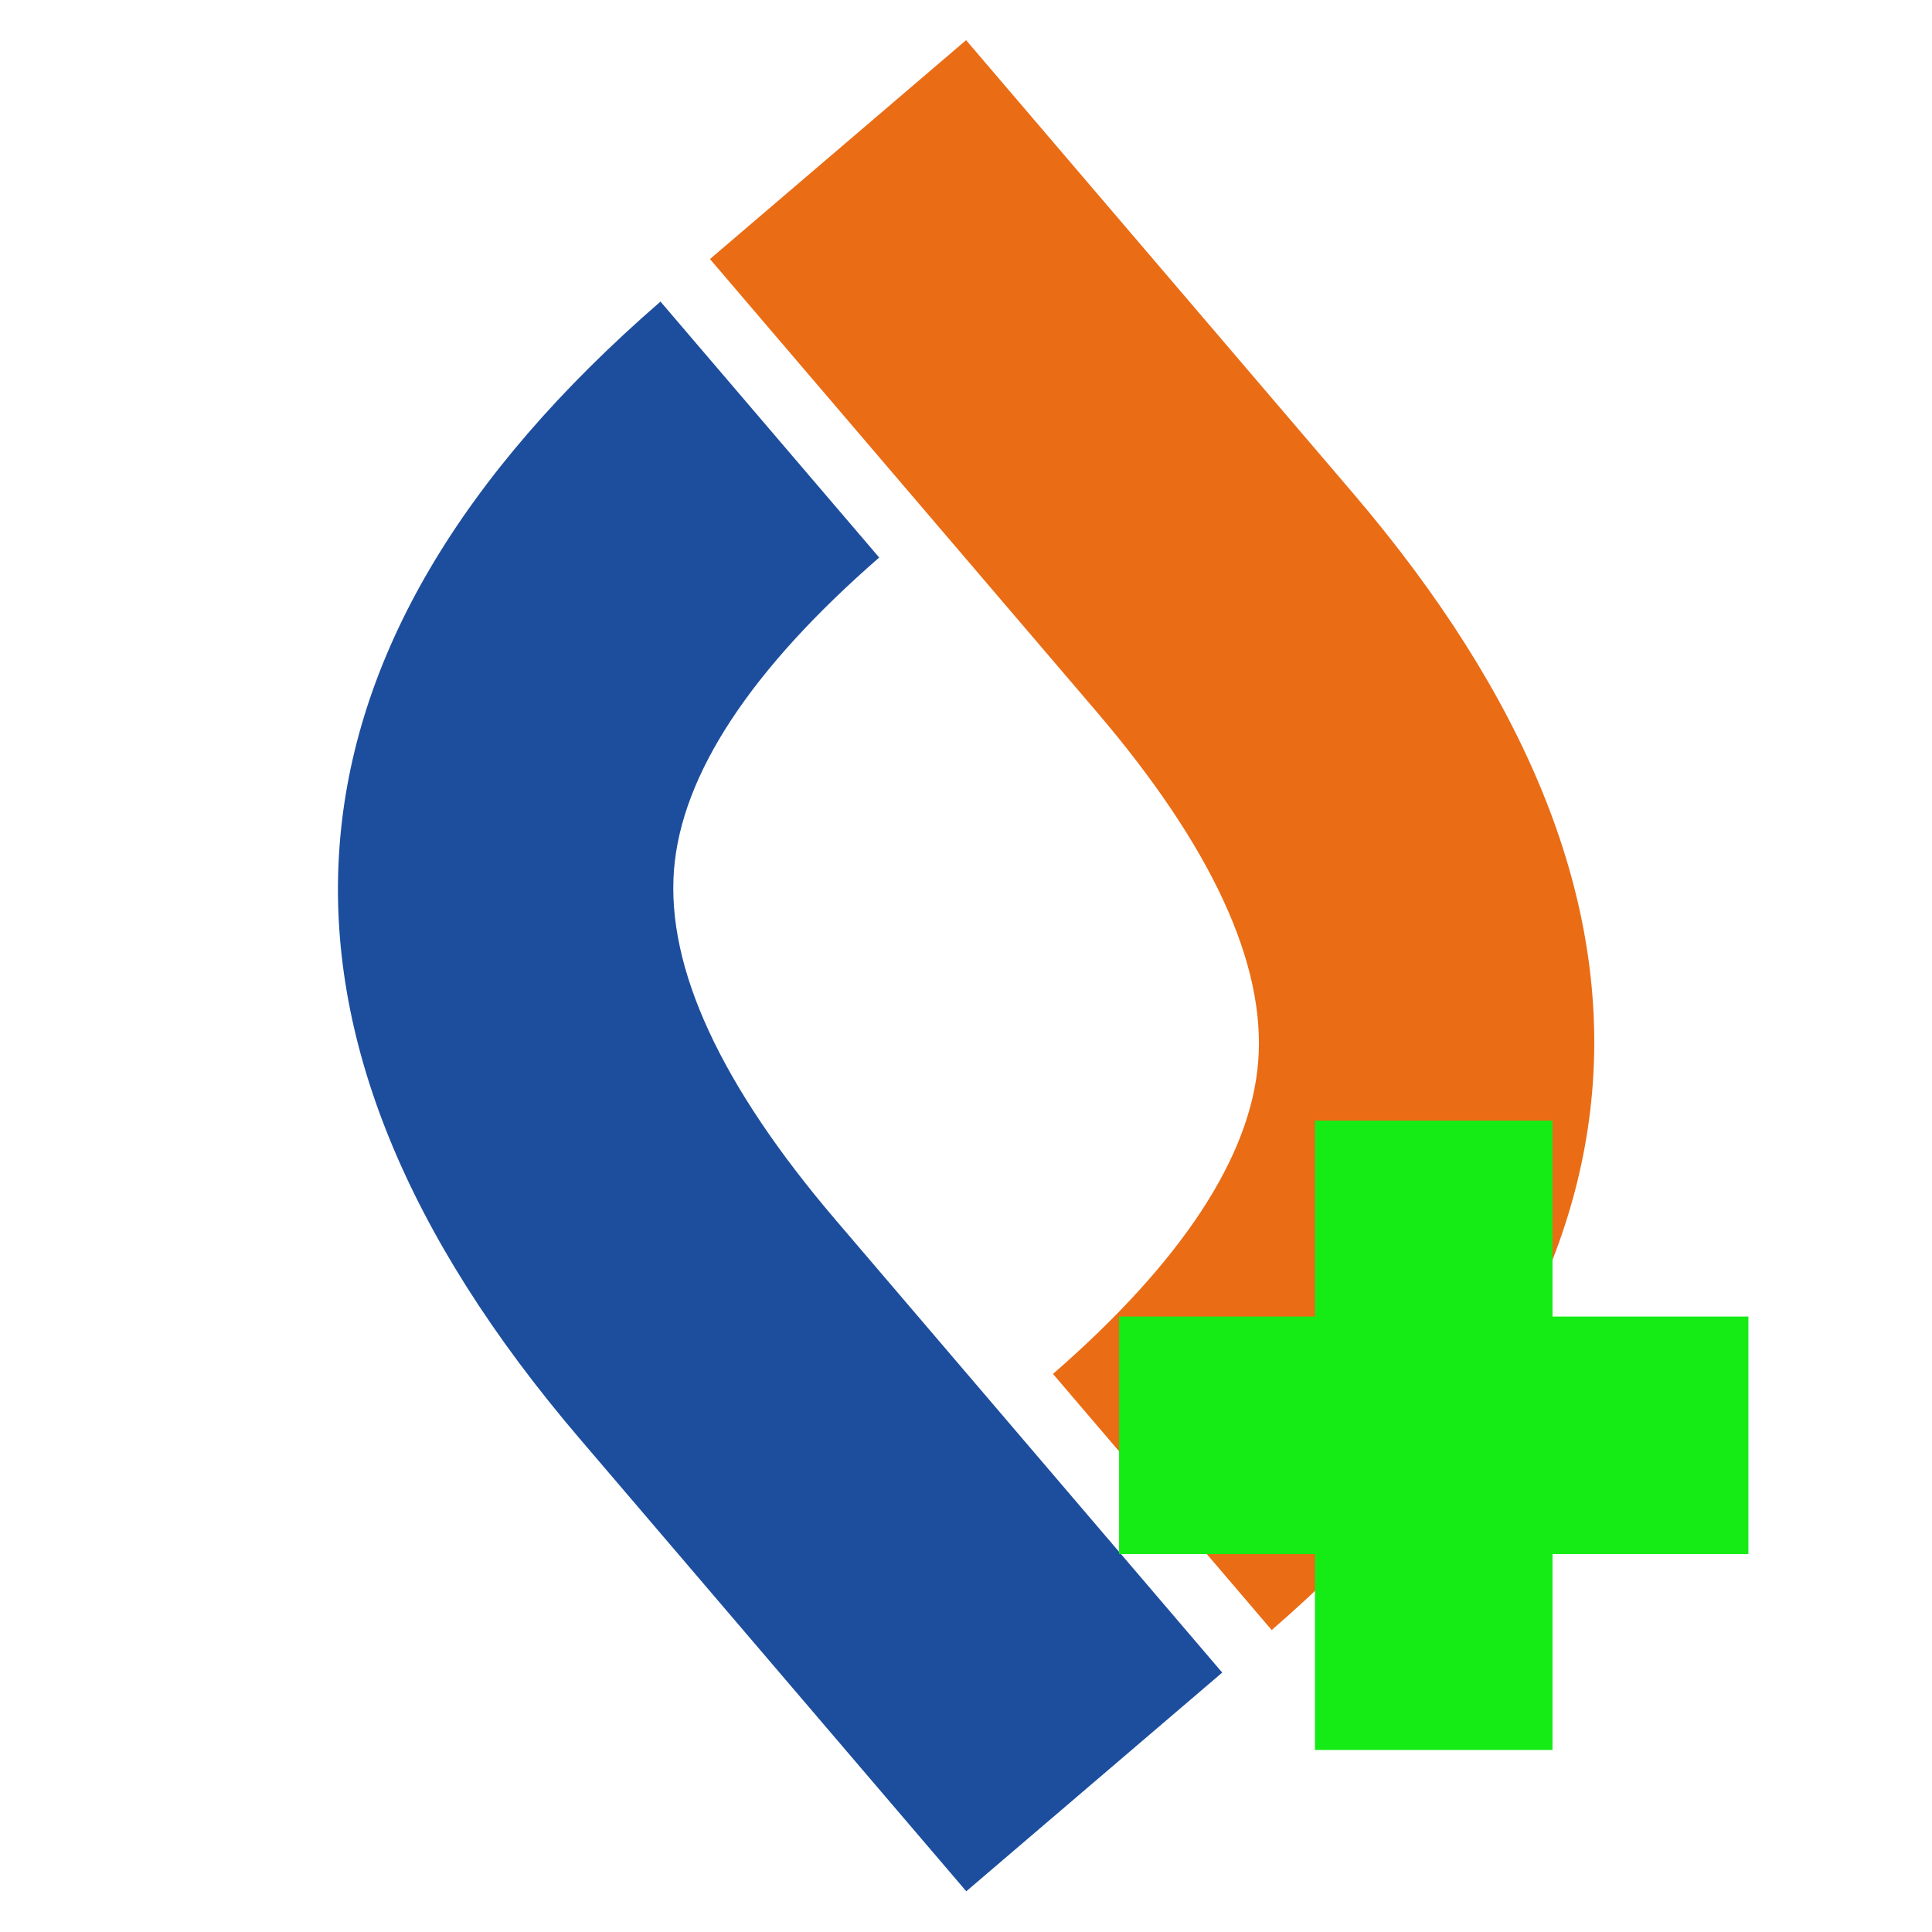 <?xml version="1.0" encoding="UTF-8" standalone="no"?>
<svg
   xmlns:dc="http://purl.org/dc/elements/1.1/"
   xmlns:cc="http://creativecommons.org/ns#"
   xmlns:rdf="http://www.w3.org/1999/02/22-rdf-syntax-ns#"
   xmlns:svg="http://www.w3.org/2000/svg"
   xmlns="http://www.w3.org/2000/svg"
   xmlns:sodipodi="http://sodipodi.sourceforge.net/DTD/sodipodi-0.dtd"
   xmlns:inkscape="http://www.inkscape.org/namespaces/inkscape"
   width="40"
   height="40"
   viewBox="0 0 10.583 10.583"
   version="1.1"
   id="svg5335"
   inkscape:version="1.0.2 (e86c870879, 2021-01-15, custom)"
   sodipodi:docname="icon.svg"
   inkscape:export-filename="C:\Users\joe\Documents\Programs\QuickFiles\Other_Projects\Follett Extention\icon128.png"
   inkscape:export-xdpi="307.20001"
   inkscape:export-ydpi="307.20001">
  <defs
     id="defs5329" />
  <sodipodi:namedview
     id="base"
     pagecolor="#ffffff"
     bordercolor="#666666"
     borderopacity="1.0"
     inkscape:pageopacity="0.0"
     inkscape:pageshadow="2"
     inkscape:zoom="19.49209"
     inkscape:cx="27.25072"
     inkscape:cy="19.629834"
     inkscape:document-units="mm"
     inkscape:current-layer="layer1"
     showgrid="false"
     fit-margin-top="0"
     fit-margin-left="0"
     fit-margin-right="0"
     fit-margin-bottom="0"
     units="px"
     inkscape:window-width="1920"
     inkscape:window-height="1051"
     inkscape:window-x="-9"
     inkscape:window-y="-9"
     inkscape:window-maximized="1"
     inkscape:document-rotation="0"
     inkscape:snap-page="true"
     inkscape:snap-object-midpoints="false"
     inkscape:snap-bbox="true"
     inkscape:snap-bbox-midpoints="true" />
  <g
     inkscape:label="Layer 1"
     inkscape:groupmode="layer"
     id="layer1"
     transform="translate(-87.445,-199.44)">
    <g
       id="g5368"
       transform="translate(1.851,-0.043)">
      <path
         d="m 89.212,201.135 c -2.196,1.905 -2.346,4 -0.444,6.227 l 2.119,2.481 1.402,-1.198 -2.118,-2.48 c -0.629,-0.737 -0.927,-1.381 -0.885,-1.917 0.041,-0.522 0.42,-1.098 1.124,-1.711 z"
         style="fill:#1d4e9e;fill-opacity:1;fill-rule:nonzero;stroke:none;stroke-width:0.353"
         id="path4581"
         inkscape:connector-curvature="0" />
      <path
         d="m 89.483,200.902 2.119,2.481 c 0.629,0.737 0.927,1.381 0.884,1.916 -0.041,0.522 -0.42,1.097 -1.124,1.71 l 1.198,1.403 c 2.196,-1.906 2.346,-4 0.445,-6.228 l -2.119,-2.481 z"
         style="fill:#ea6c15;fill-opacity:1;fill-rule:nonzero;stroke:none;stroke-width:0.353"
         id="path4585"
         inkscape:connector-curvature="0" />
    </g>
    <g
       id="g848"
       transform="matrix(1.296,0,0,1.296,-28.621,-61.181)"
       style="fill:#15eb15;fill-opacity:1">
      <rect
         style="fill:#15eb15;fill-opacity:1;stroke-width:0.991;stroke-linecap:round"
         id="rect842"
         width="2.66"
         height="1.004"
         x="94.287"
         y="206.661" />
      <rect
         style="fill:#15eb15;fill-opacity:1;stroke-width:0.991;stroke-linecap:round"
         id="rect844"
         width="2.66"
         height="1.004"
         x="205.833"
         y="-96.119"
         transform="rotate(90)" />
    </g>
  </g>
</svg>
